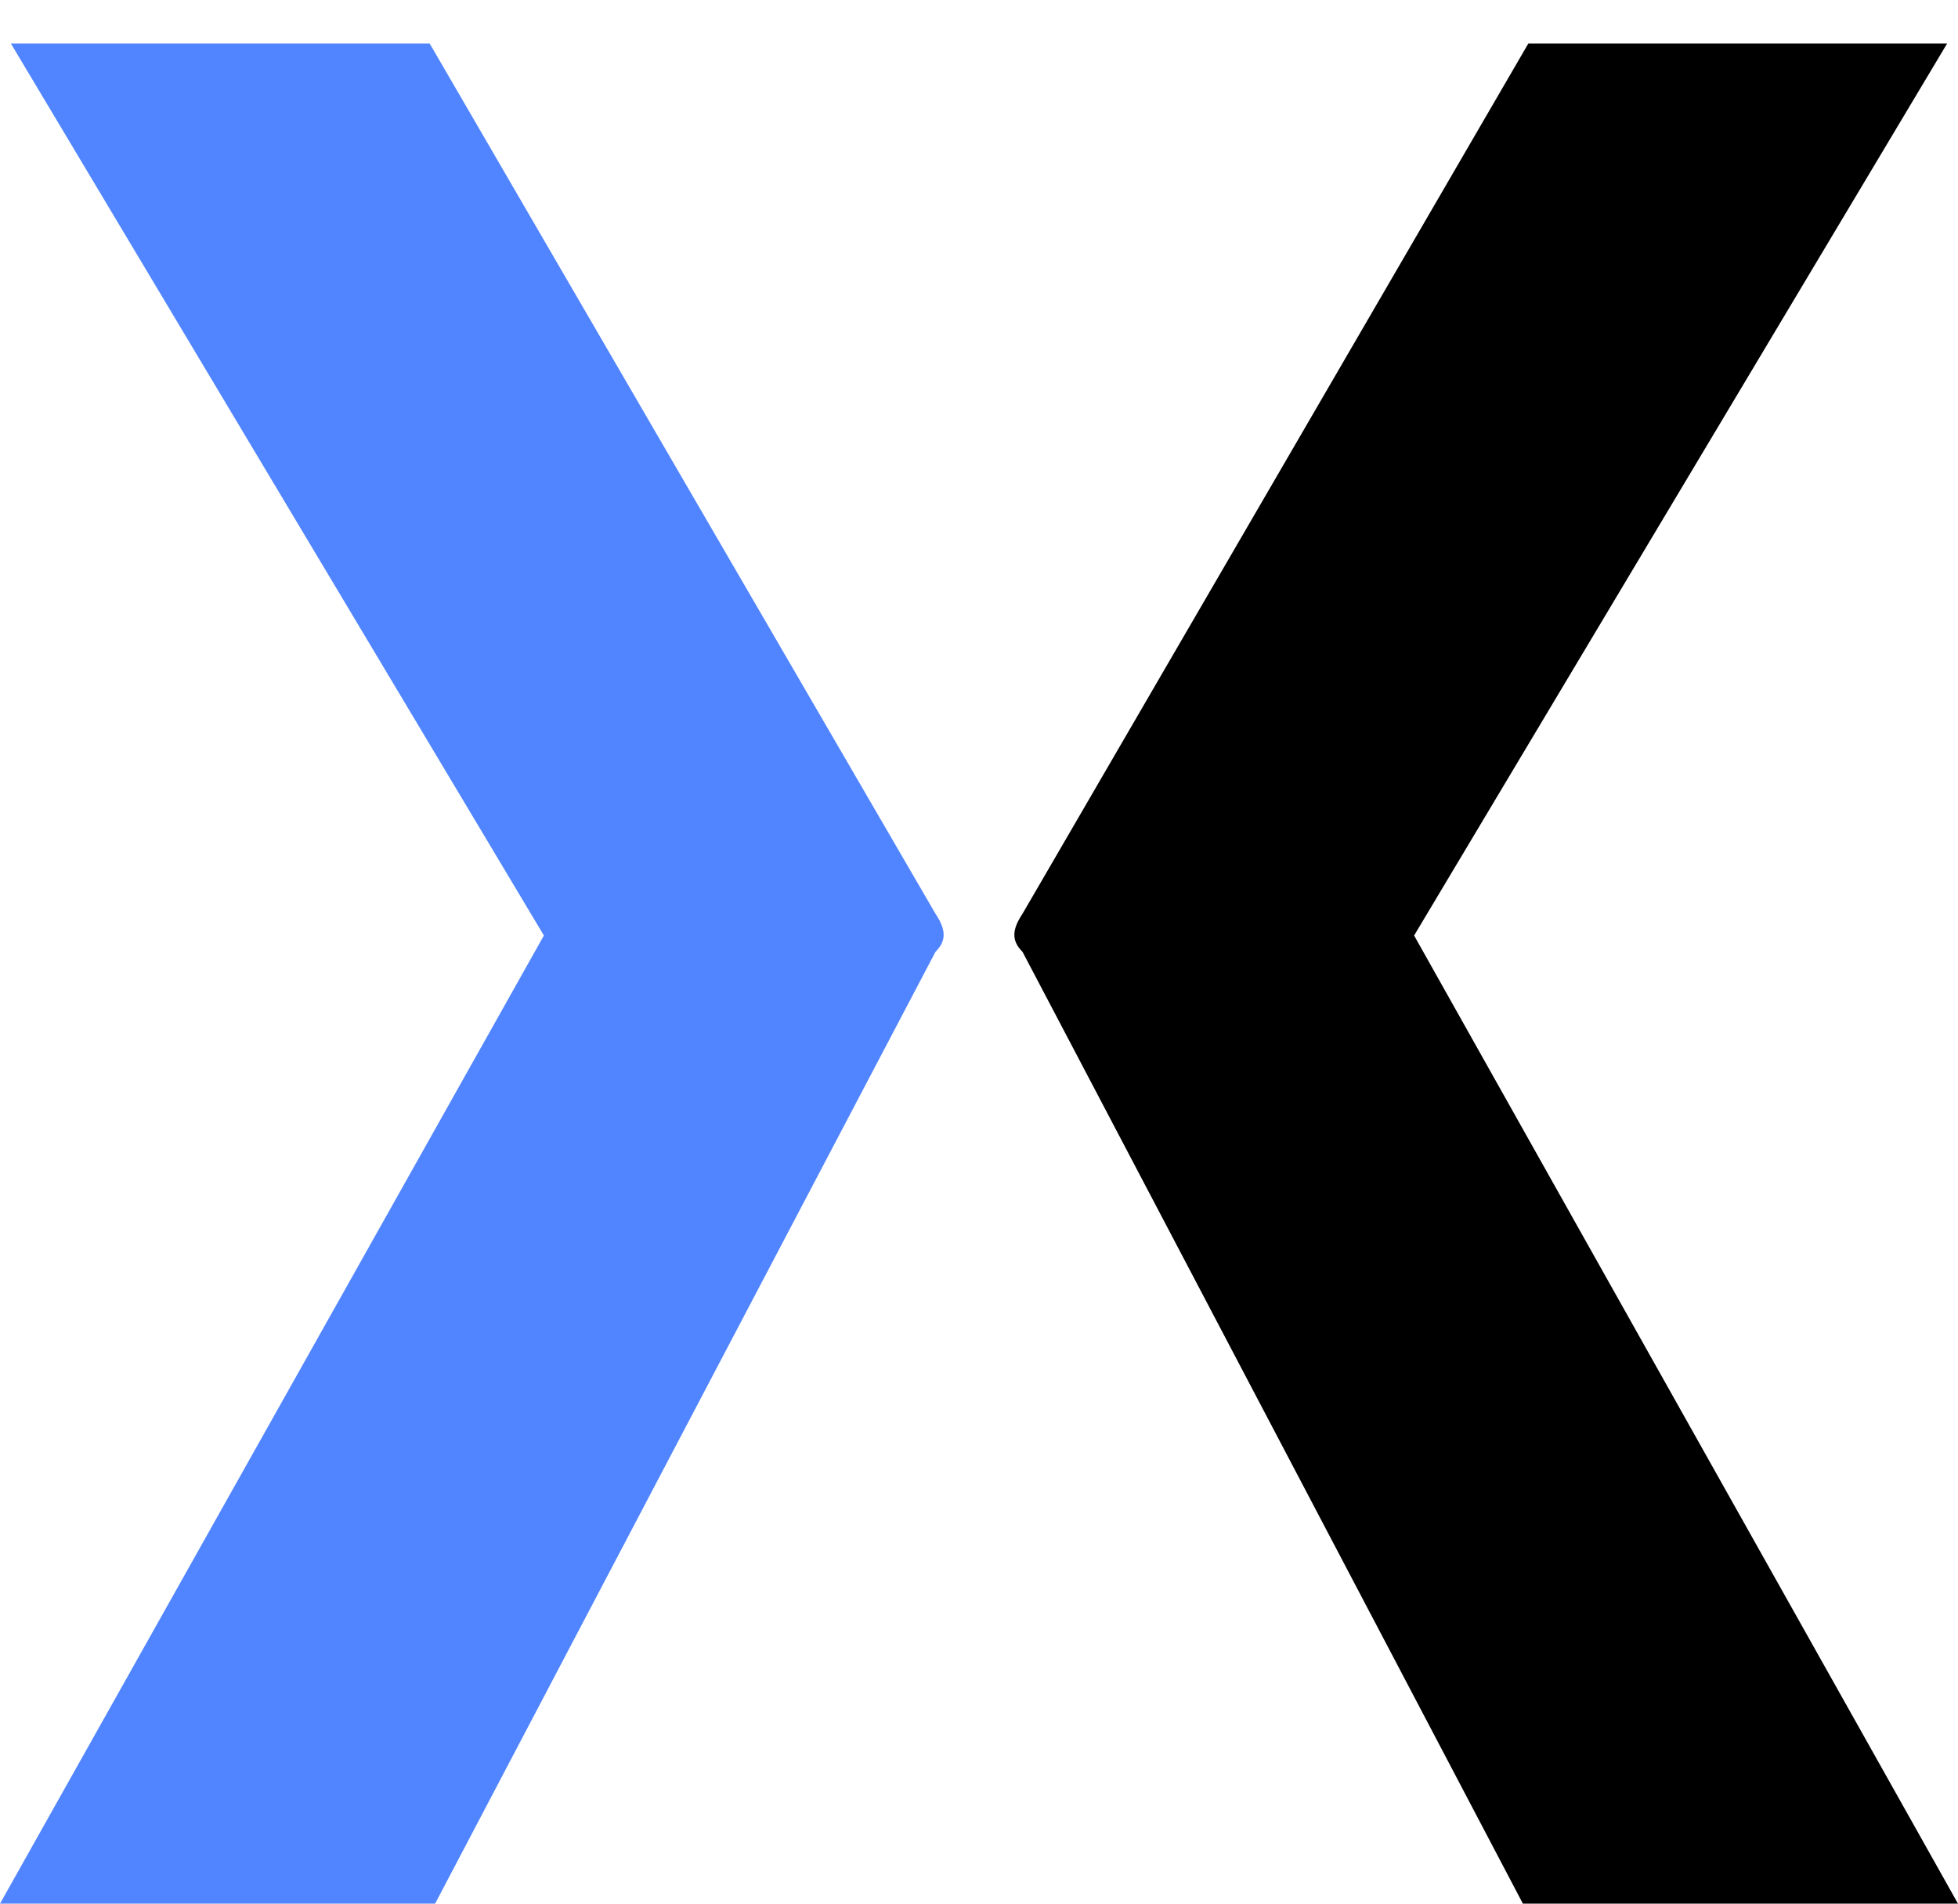 <svg xmlns="http://www.w3.org/2000/svg" fill="none" viewBox="0 0 36 35">
  <path fill="#5185FF" d="M7.9 35H0l10-17.8L.2.8h7.7l9.3 16c.2.3.2.5 0 .7L8 35Z"/>
  <path fill="currentColor" d="M28.1 35H36L26 17.2 35.8.8h-7.7l-9.3 16c-.2.3-.2.5 0 .7L28 35Z"/>
</svg>